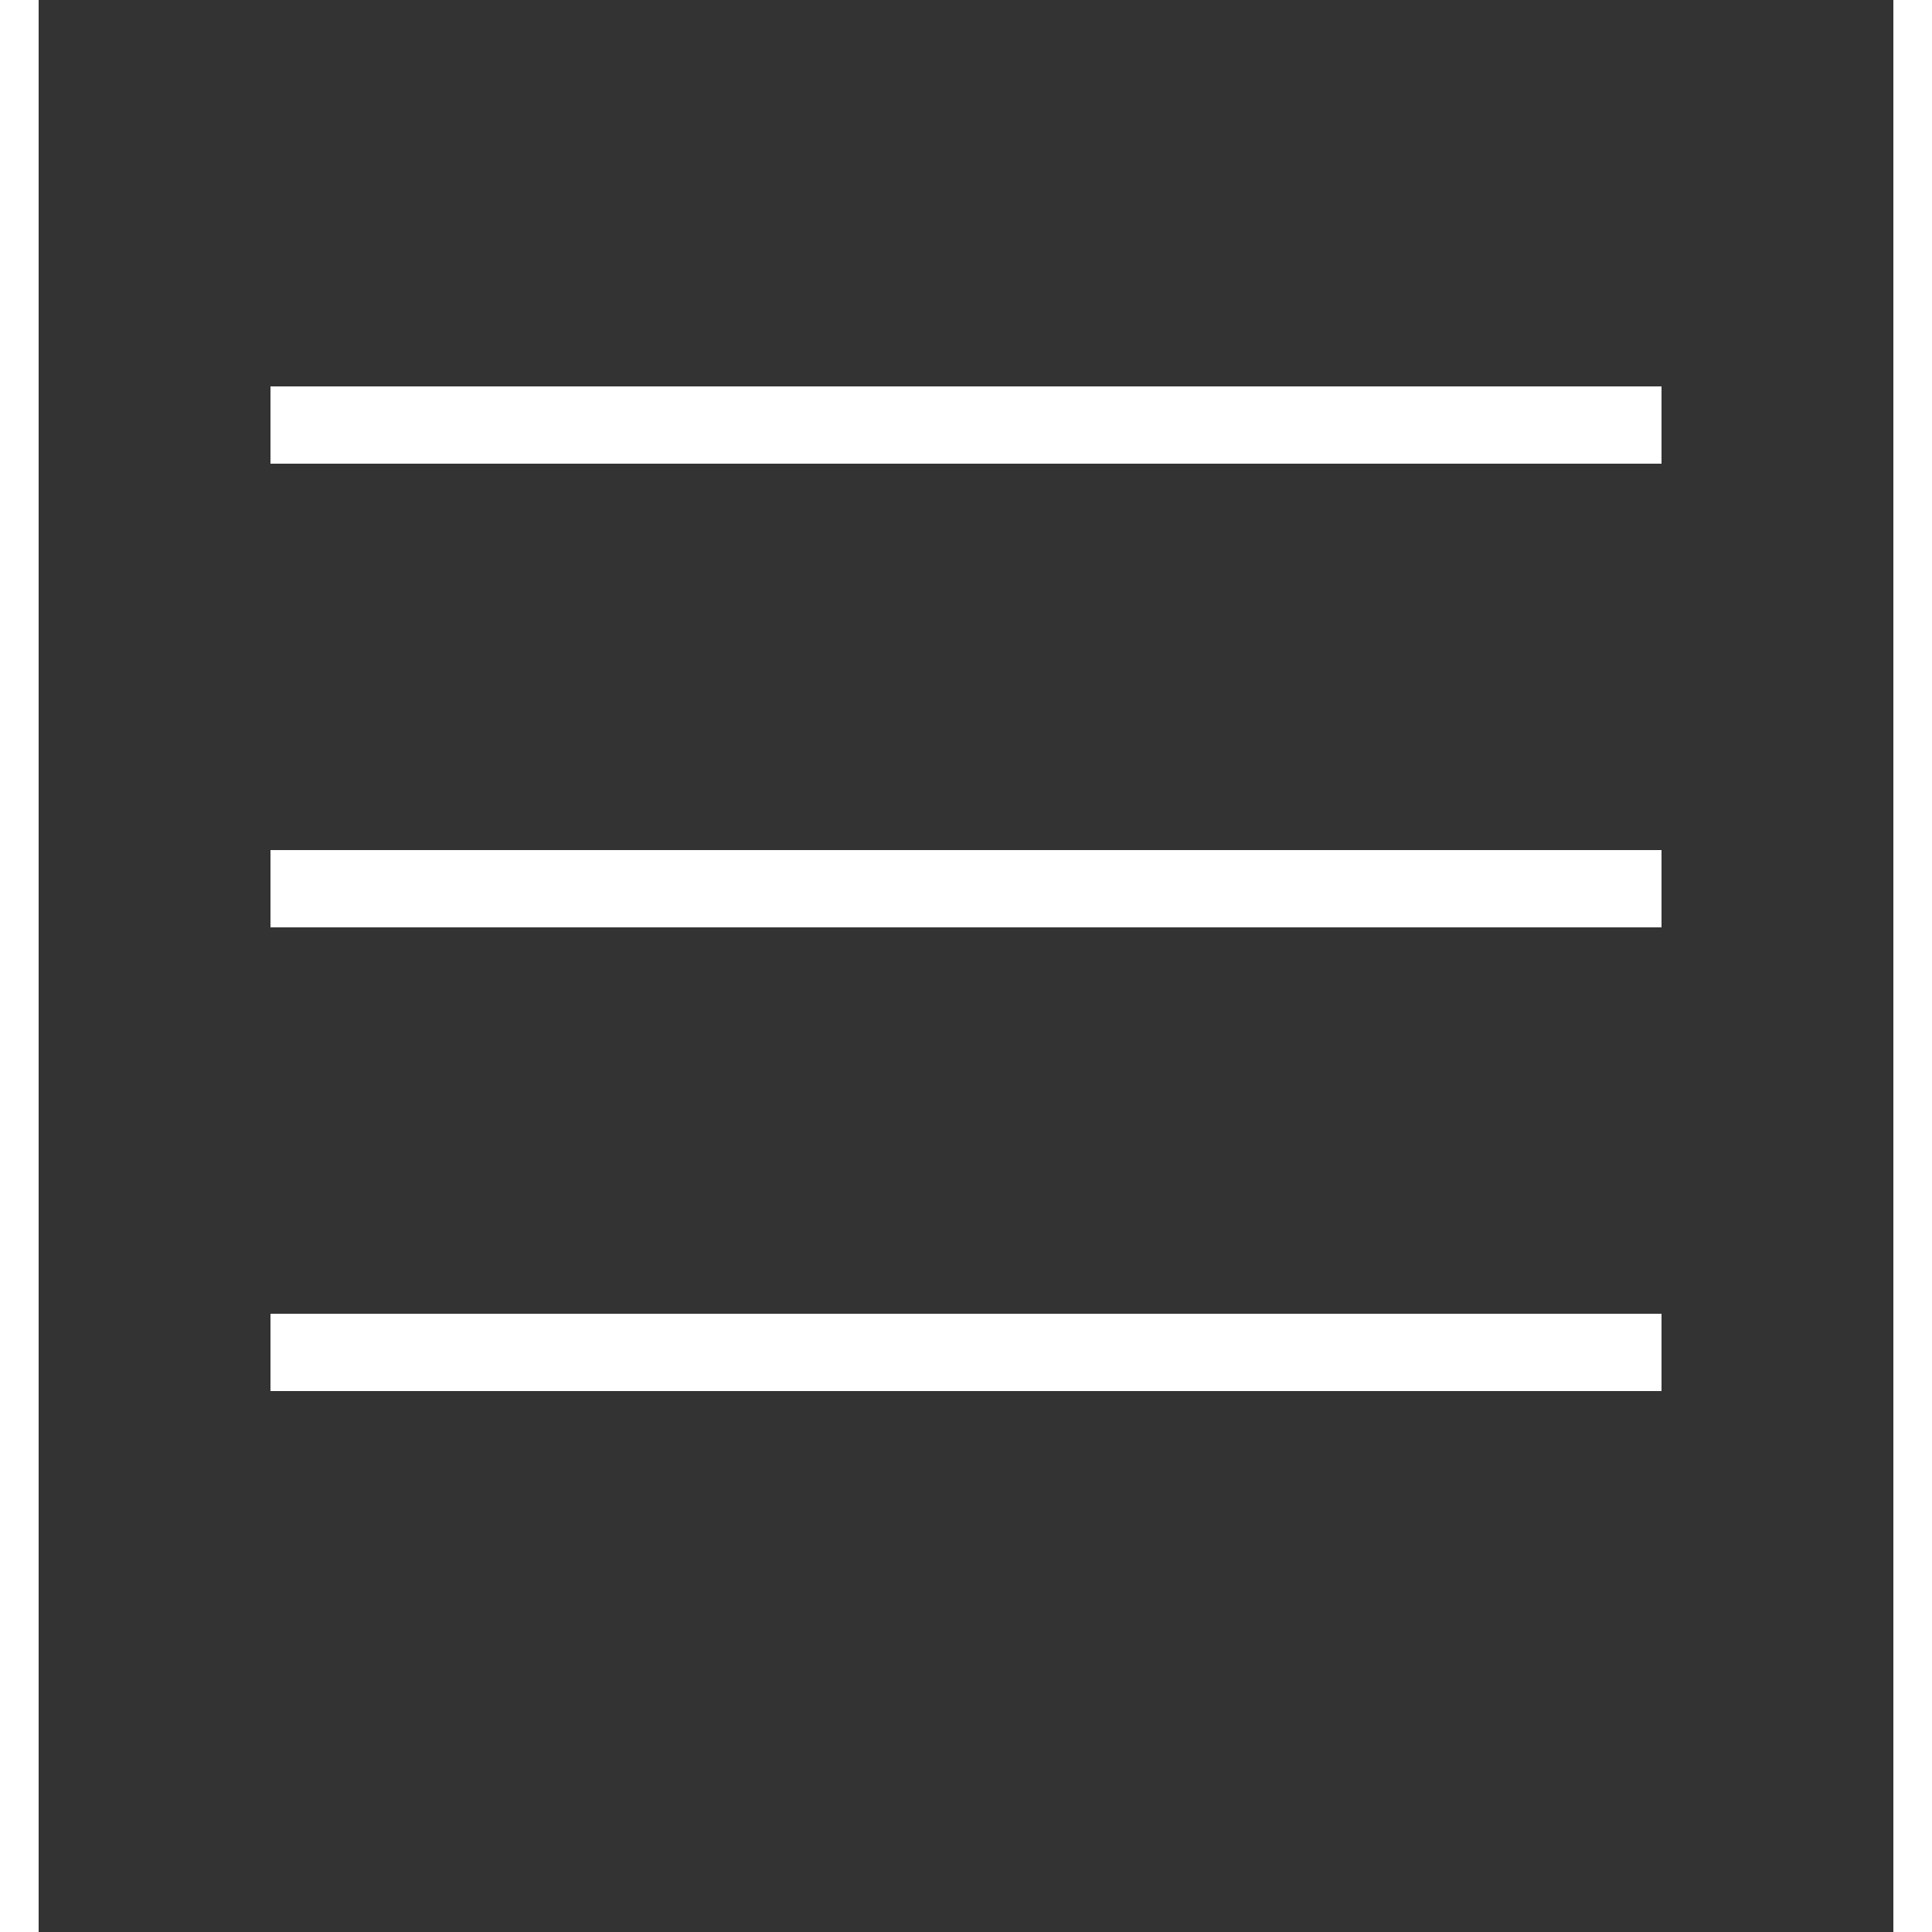 <svg 
    xmlns="http://www.w3.org/2000/svg" height="24" width="24"
    alt="cate" fill="white" 
    viewBox="0 0 24 25" preserveAspectRatio="xMidYMid meet" focusable="false">
    <rect x="0" y="0" width="24" height="25" fill="#333333" stroke="none"/>
    <g>
        <path d="M21,6H3V5h18V6z M21,11H3v1h18V11z M21,17H3v1h18V17z"></path>
    </g>
</svg>